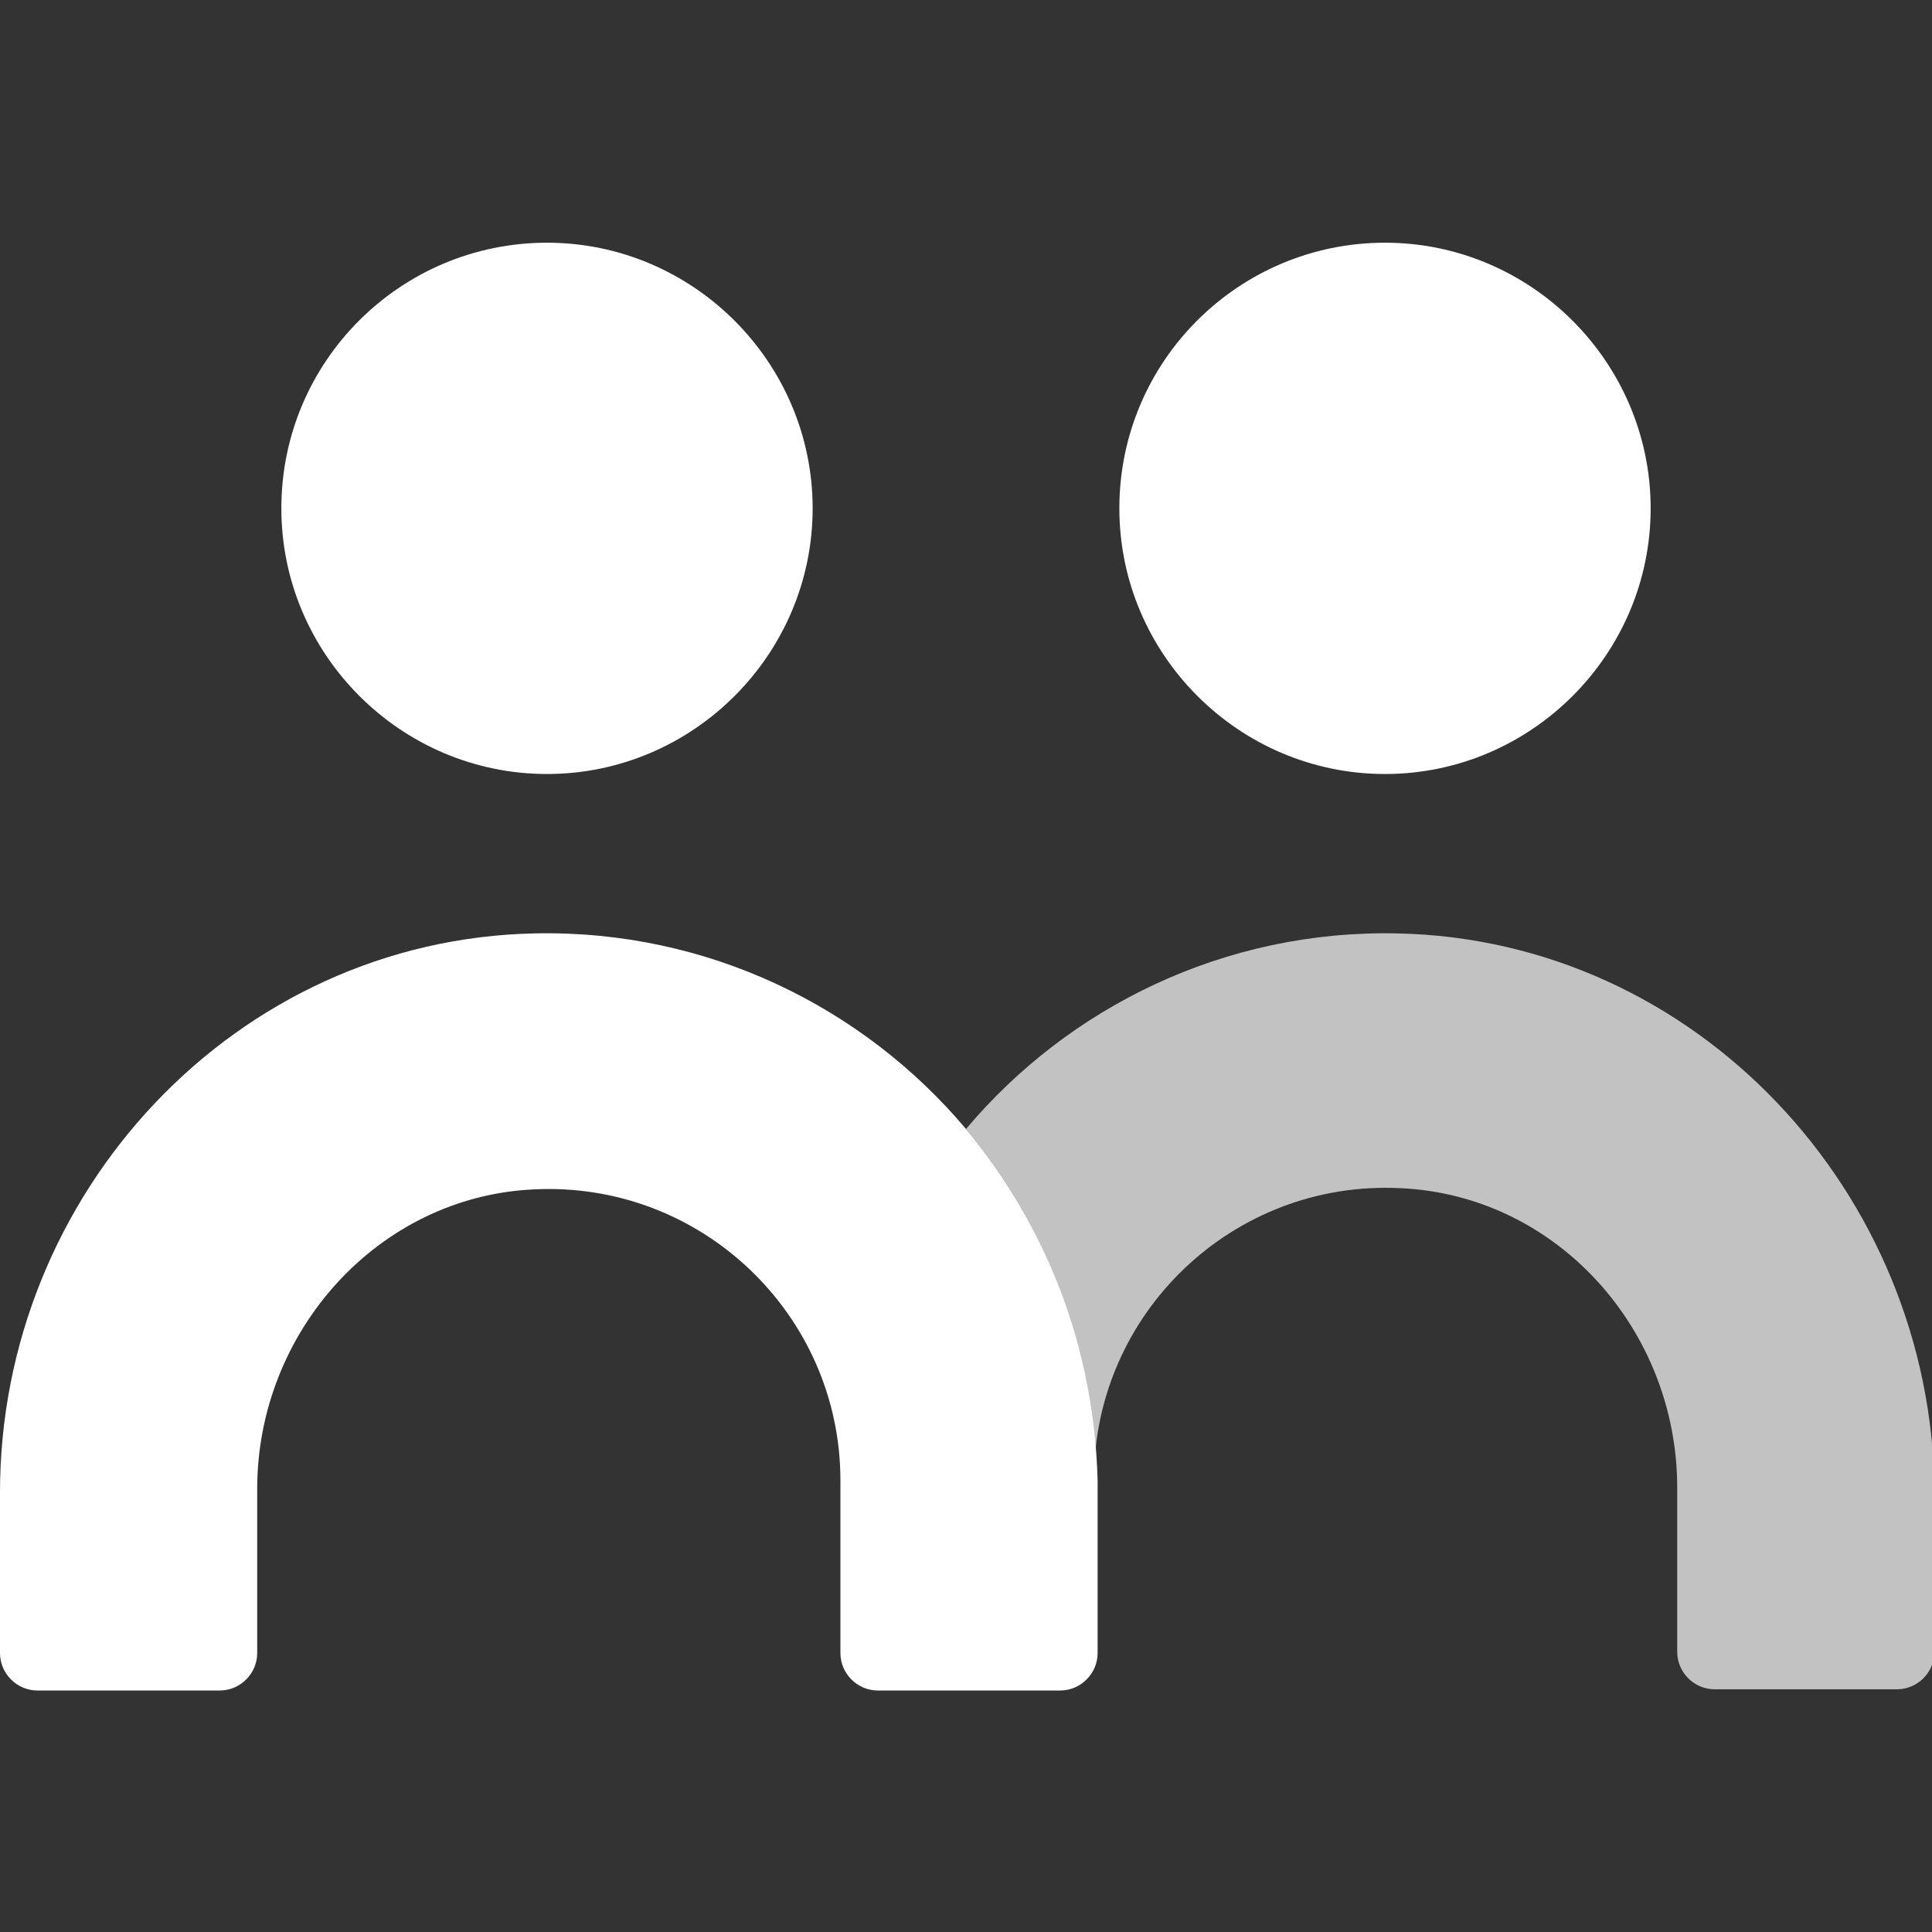 <?xml version="1.0" encoding="utf-8"?>
<!-- Generator: Adobe Illustrator 24.2.1, SVG Export Plug-In . SVG Version: 6.00 Build 0)  -->
<svg version="1.1" id="Meedok-Doctores" xmlns="http://www.w3.org/2000/svg" xmlns:xlink="http://www.w3.org/1999/xlink" x="0px"
	 y="0px" viewBox="0 0 16 16" style="enable-background:new 0 0 16 16;" xml:space="preserve">
<rect x="0" y="0" width="16" height="16" fill="#333333" stroke="none"/>
<style type="text/css">
	.st0{fill:#FFFFFF;}
	.st1{fill:none;}
	.st2{clip-path:url(#SVGID_2_);}
	.st3{fill:#EF00A5;}
	.st4{fill:#4E00EF;}
	.st5{opacity:0.7;fill:#FFFFFF;}
</style>
<g>
	<g>
		<path class="st0" d="M11.47,2.01c1.21,0,2.2,0.99,2.2,2.2c0,1.21-0.99,2.2-2.2,2.2s-2.2-0.99-2.2-2.2
			C9.27,2.99,10.26,2.01,11.47,2.01z"/>
	</g>
	<g>
		<path class="st0" d="M4.53,2.01c1.21,0,2.2,0.99,2.2,2.2c0,1.21-0.99,2.2-2.2,2.2s-2.2-0.99-2.2-2.2
			C2.33,2.99,3.32,2.01,4.53,2.01z"/>
	</g>
	<g>
		<path class="st5" d="M11.57,7.73C10.14,7.7,8.85,8.34,8,9.35c0.66,0.79,1.06,1.8,1.06,2.9c0-1.37,1.15-2.48,2.54-2.41
			c1.3,0.06,2.29,1.18,2.29,2.48v1.36c0,0.17,0.14,0.31,0.31,0.31h1.51c0.17,0,0.31-0.14,0.31-0.31v-1.33
			C16,9.88,14.05,7.78,11.57,7.73z"/>
		<path class="st0" d="M8,9.35C7.15,8.34,5.86,7.7,4.43,7.73C1.95,7.78,0,9.88,0,12.36v1.33c0,0.17,0.14,0.31,0.31,0.31h1.51
			c0.17,0,0.31-0.14,0.31-0.31v-1.36c0-1.3,1-2.42,2.29-2.48c1.39-0.07,2.54,1.04,2.54,2.41v1.43c0,0.17,0.14,0.31,0.31,0.31h1.51
			c0.17,0,0.31-0.14,0.31-0.31v-1.43C9.06,11.15,8.66,10.14,8,9.35z"/>
	</g>
</g>
</svg>
